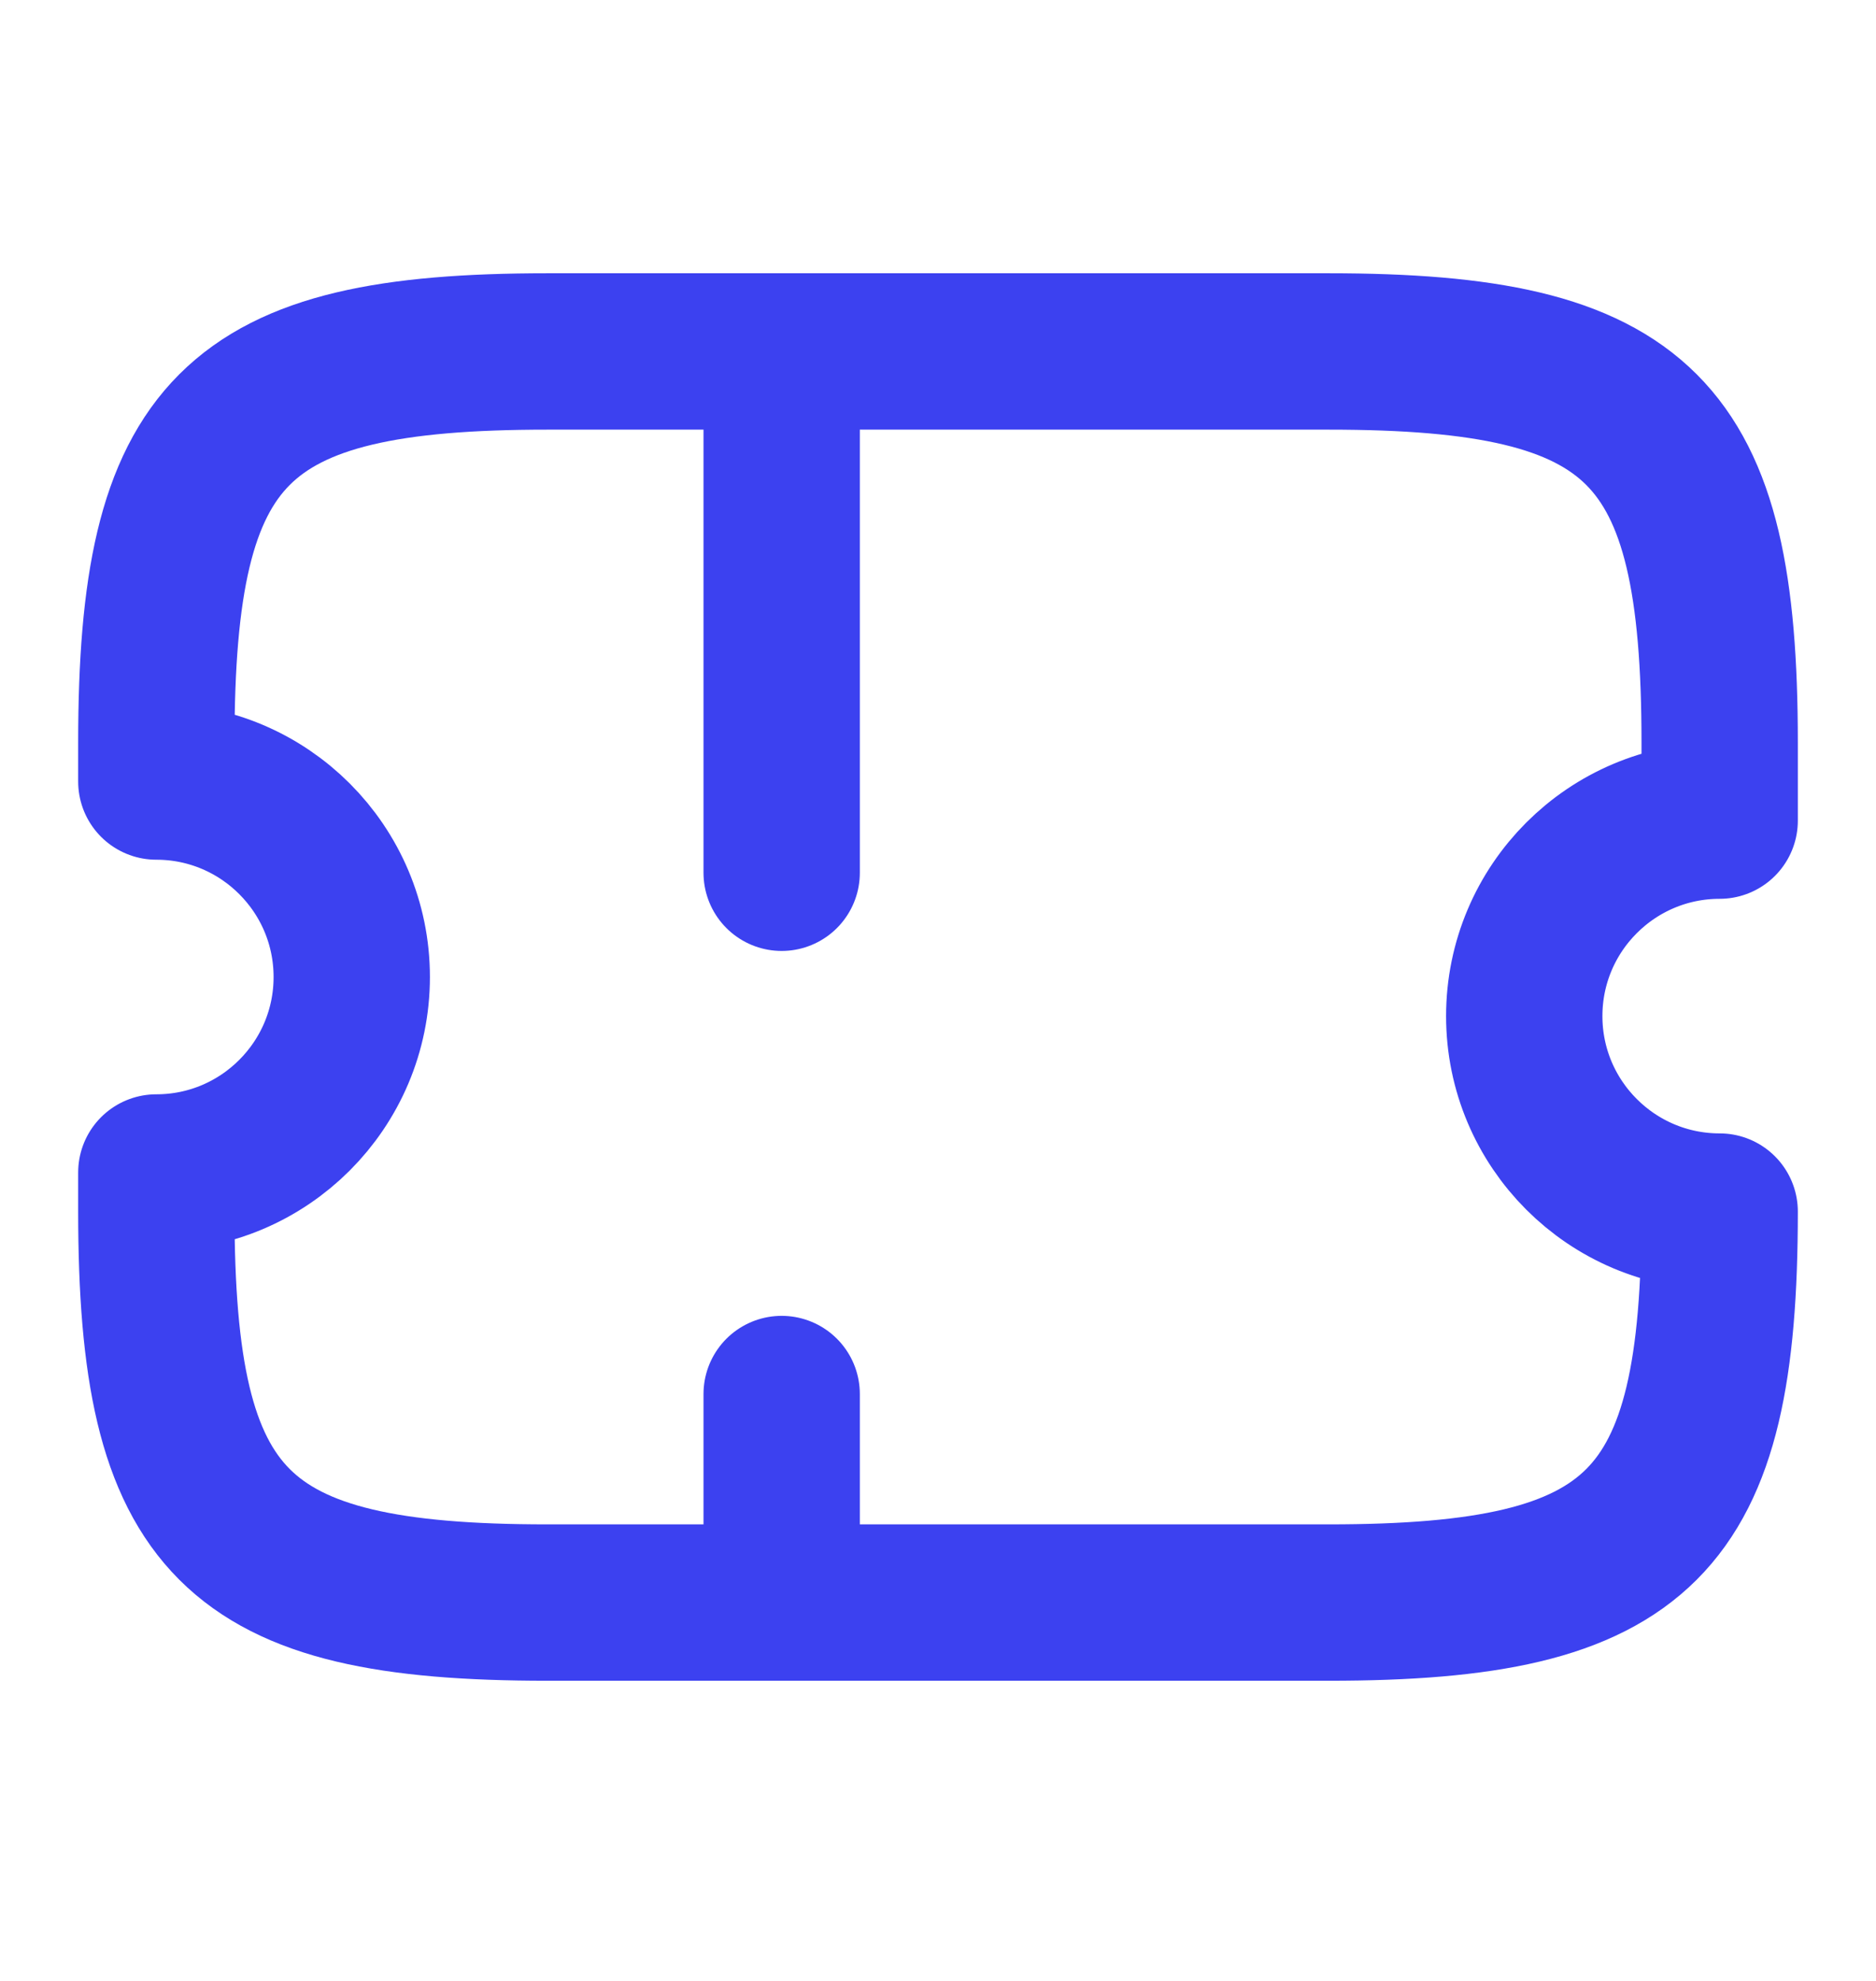 <svg width="18" height="19" viewBox="0 0 18 19" fill="none" xmlns="http://www.w3.org/2000/svg">
<path d="M14.625 9.746C14.625 8.711 15.465 7.871 16.5 7.871V7.121C16.5 4.121 15.75 3.371 12.75 3.371H5.25C2.25 3.371 1.5 4.121 1.5 7.121V7.496C2.535 7.496 3.375 8.336 3.375 9.371C3.375 10.406 2.535 11.246 1.5 11.246V11.621C1.5 14.621 2.25 15.371 5.25 15.371H12.75C15.75 15.371 16.5 14.621 16.5 11.621C15.465 11.621 14.625 10.781 14.625 9.746Z" stroke="#3C41F0" stroke-width="1.5" stroke-linecap="round" stroke-linejoin="round"/>
<path d="M7.5 3.371L7.5 15.371" stroke="#3C41F0" stroke-width="1.5" stroke-linecap="round" stroke-linejoin="round" stroke-dasharray="5 5"/>
</svg>
